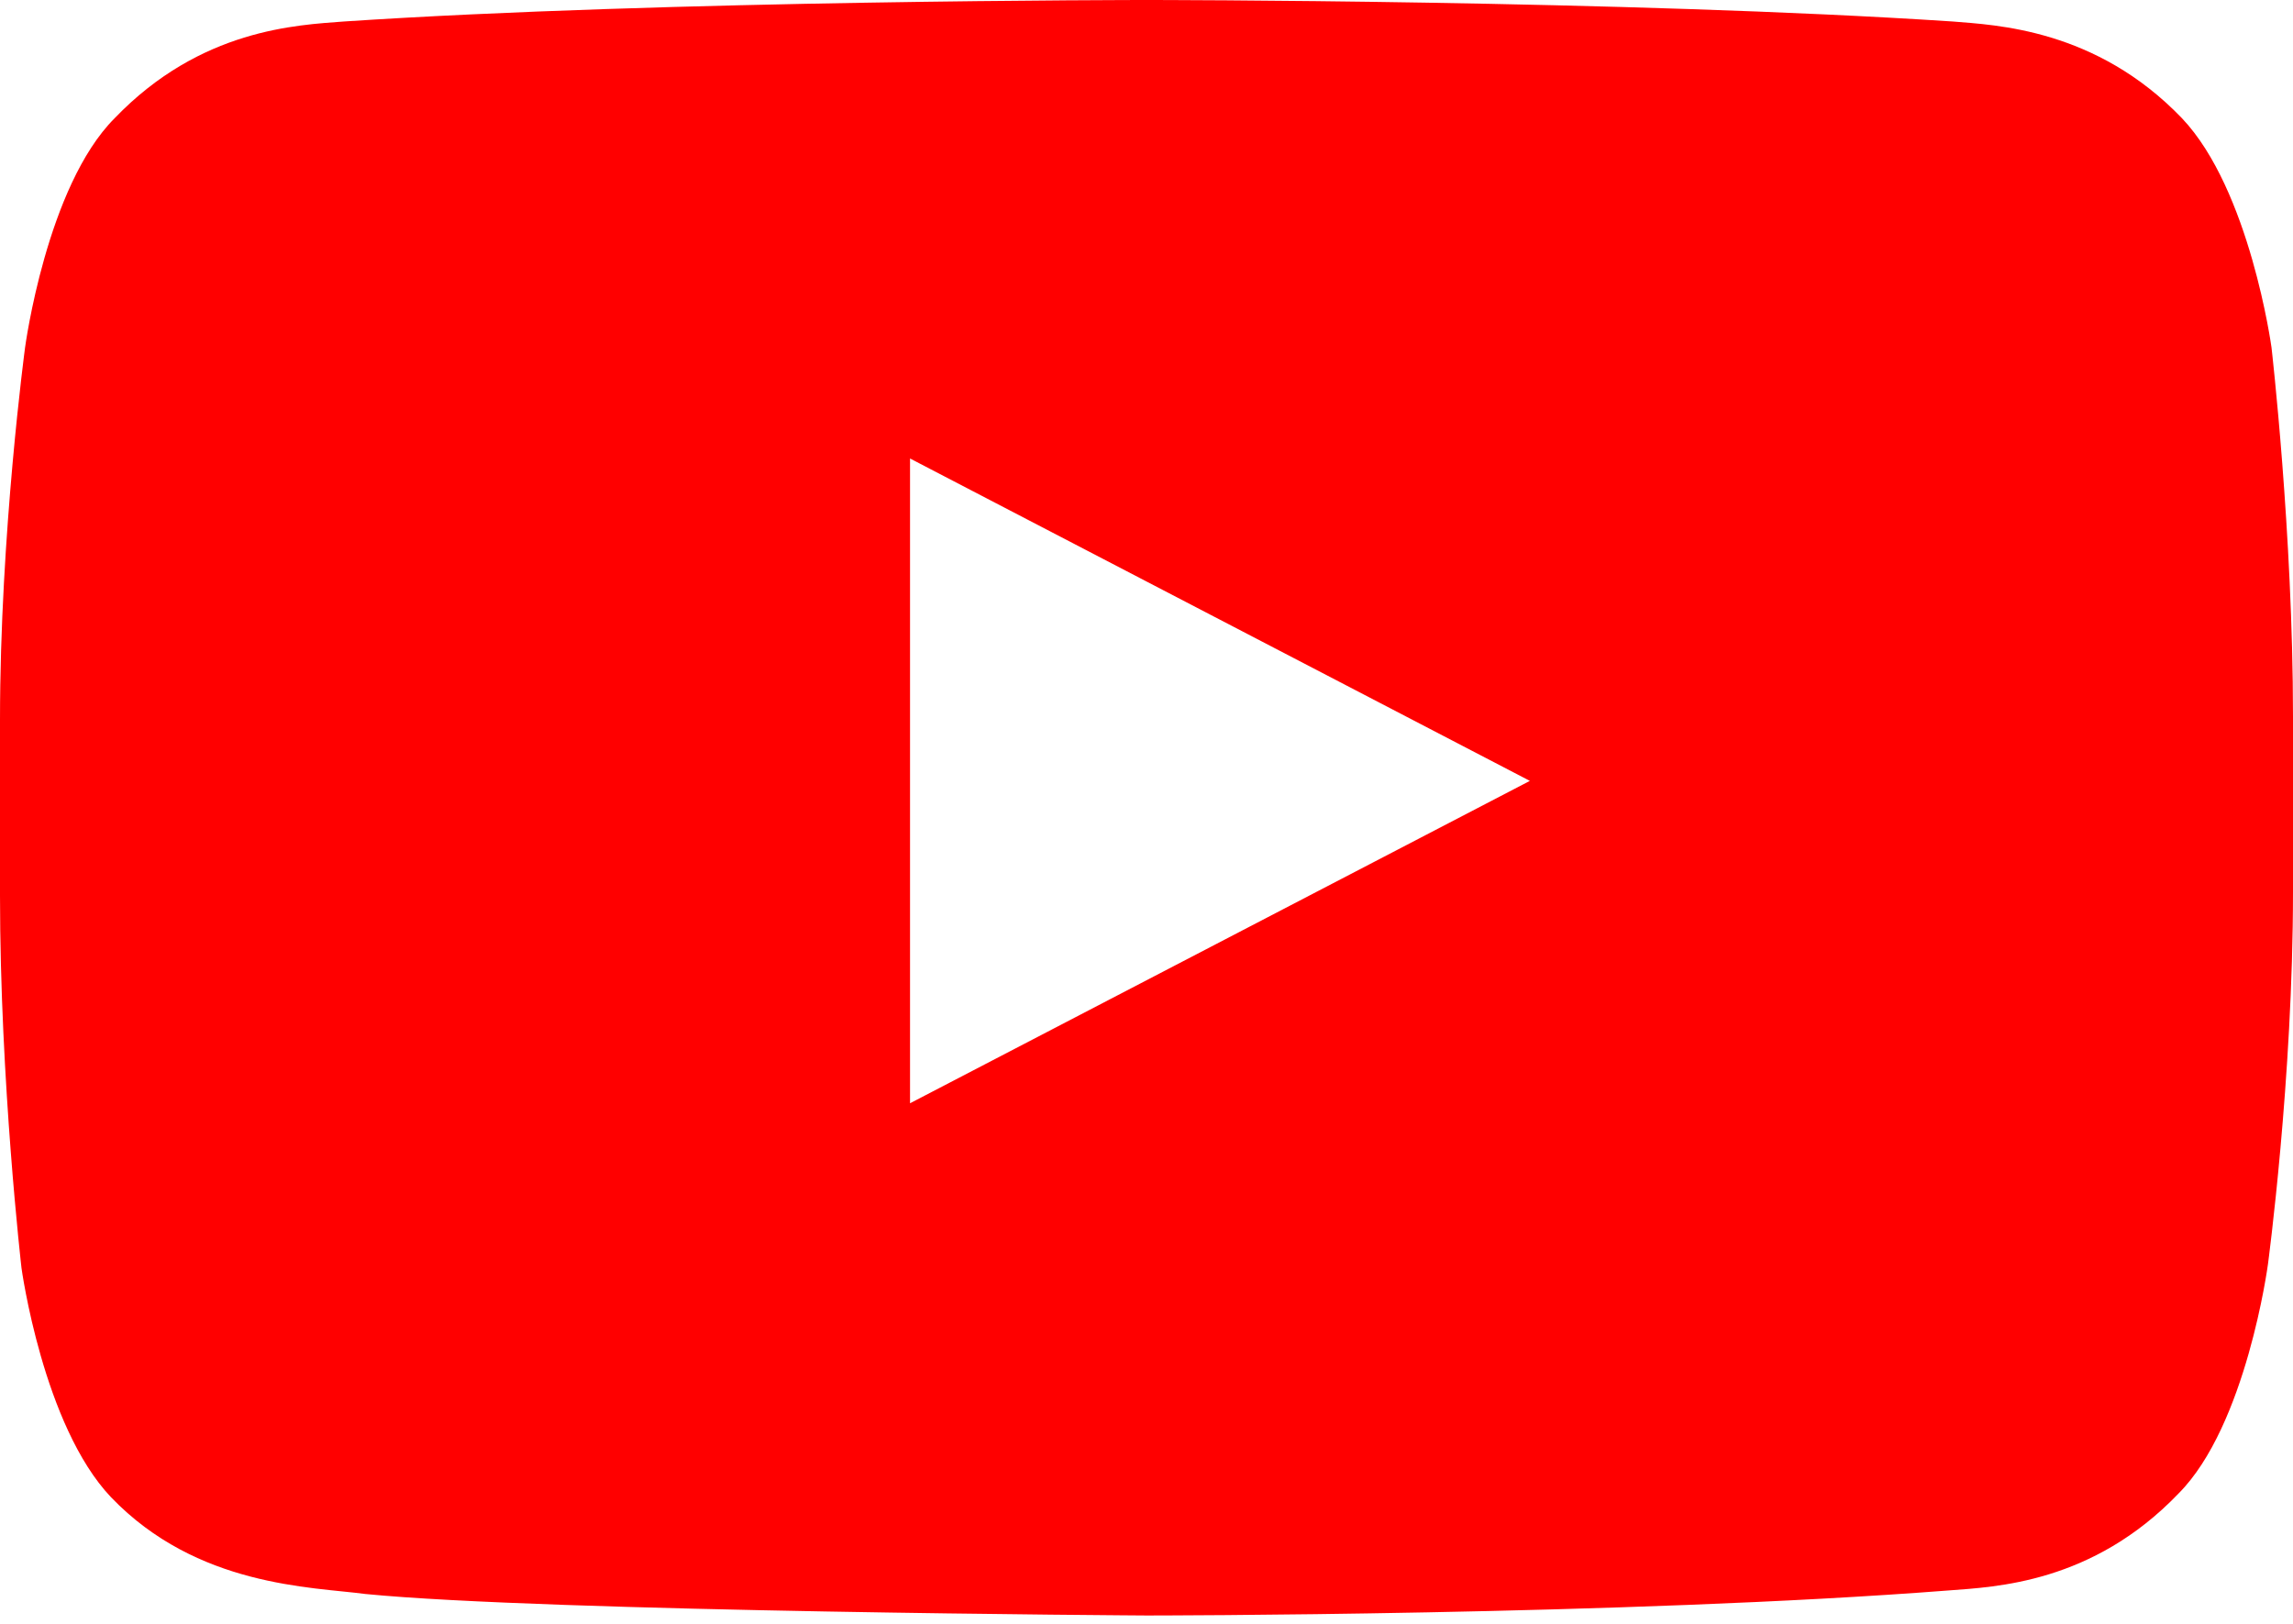 <svg xmlns="http://www.w3.org/2000/svg" width="48" height="34" fill="none" viewBox="0 0 48 34">
    <path fill="#F00" d="M47.55 7.275s-.45-3.3-1.875-4.8c-1.8-1.875-3.9-1.95-4.8-2.025C34.05 0 24 0 24 0S13.95 0 7.2.45c-.975.075-3 .15-4.8 2.025C.975 3.9.525 7.275.525 7.275S0 11.175 0 15.075v3.675c0 3.9.45 7.8.45 7.8s.45 3.3 1.875 4.8c1.8 1.875 4.2 1.875 5.325 2.025 3.825.375 16.35.45 16.35.45s10.05 0 16.8-.525c.975-.075 3-.15 4.8-2.025 1.425-1.425 1.875-4.8 1.875-4.8s.525-3.9.525-7.8V15c0-3.825-.45-7.725-.45-7.725zM19.05 23.1V9.6l12.975 6.75L19.05 23.1z"/>
</svg>
